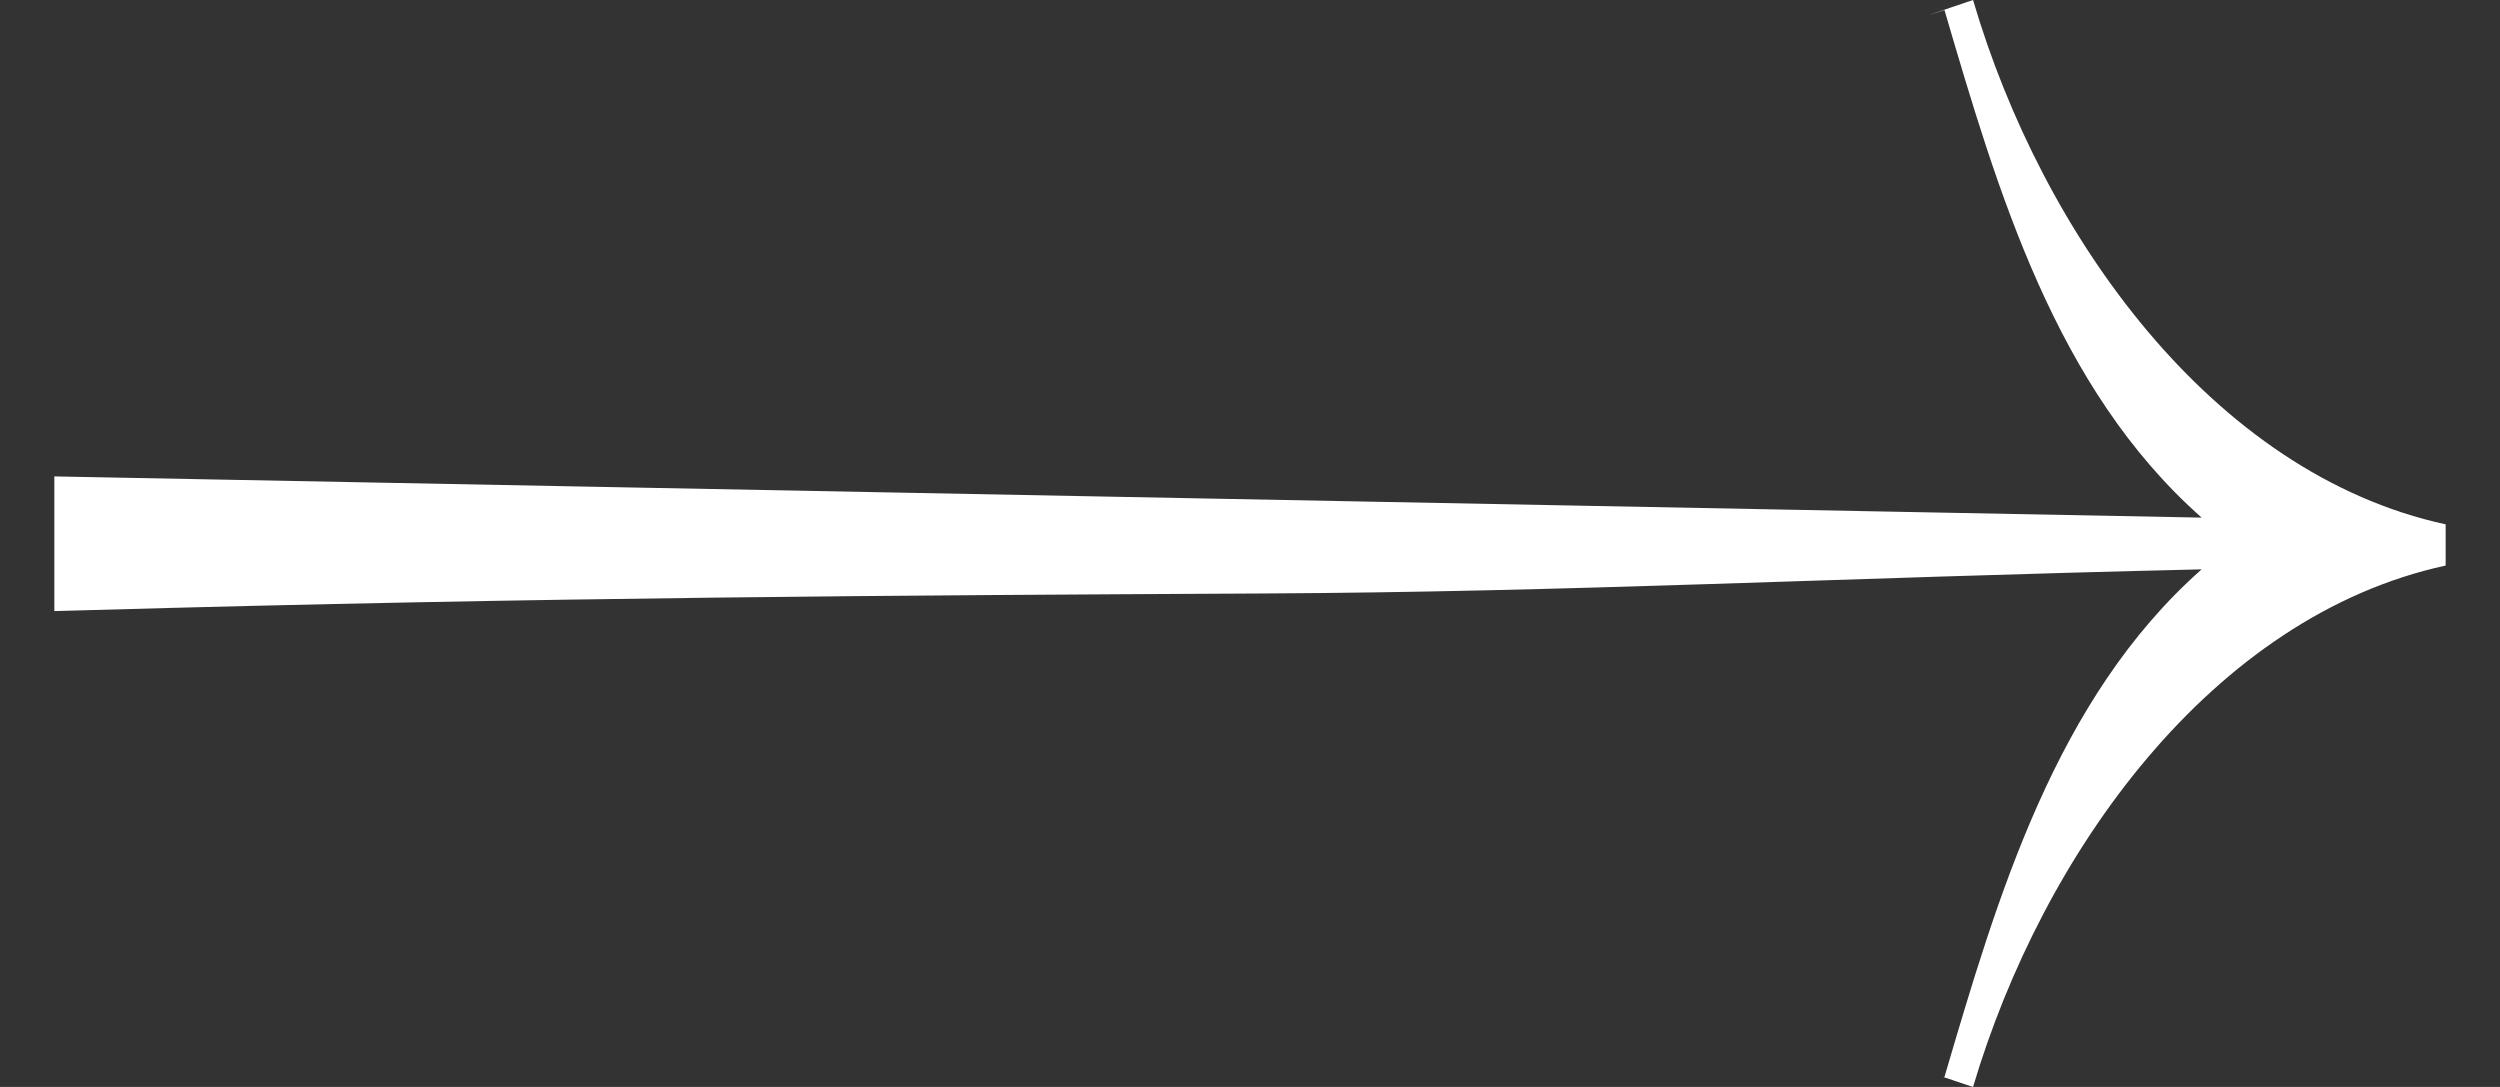 <svg width="23" height="10" viewBox="0 0 23 10" fill="none" xmlns="http://www.w3.org/2000/svg">
<rect x="0" y="0" width="23" height="10" fill="#333333" stroke="none"/>
<path fill-rule="evenodd" clip-rule="evenodd" d="M22.5 4.824V5.203C20.352 5.67 18.793 7.842 18.152 10C18.151 10.001 17.888 9.911 17.88 9.909C17.872 9.906 17.889 9.91 17.889 9.908C18.375 8.257 18.908 6.429 20.255 5.238C16.817 5.318 14.462 5.446 11.62 5.46L11.619 5.46C8.318 5.477 5.02 5.494 0.793 5.614L0.5 5.622V4.383L20.255 4.762C18.908 3.571 18.379 1.761 17.889 0.092C17.889 0.092 17.608 0.184 17.88 0.092C18.152 8.67744e-05 18.152 0 18.152 0C18.787 2.162 20.352 4.358 22.5 4.824Z" fill="white"/>
</svg>
